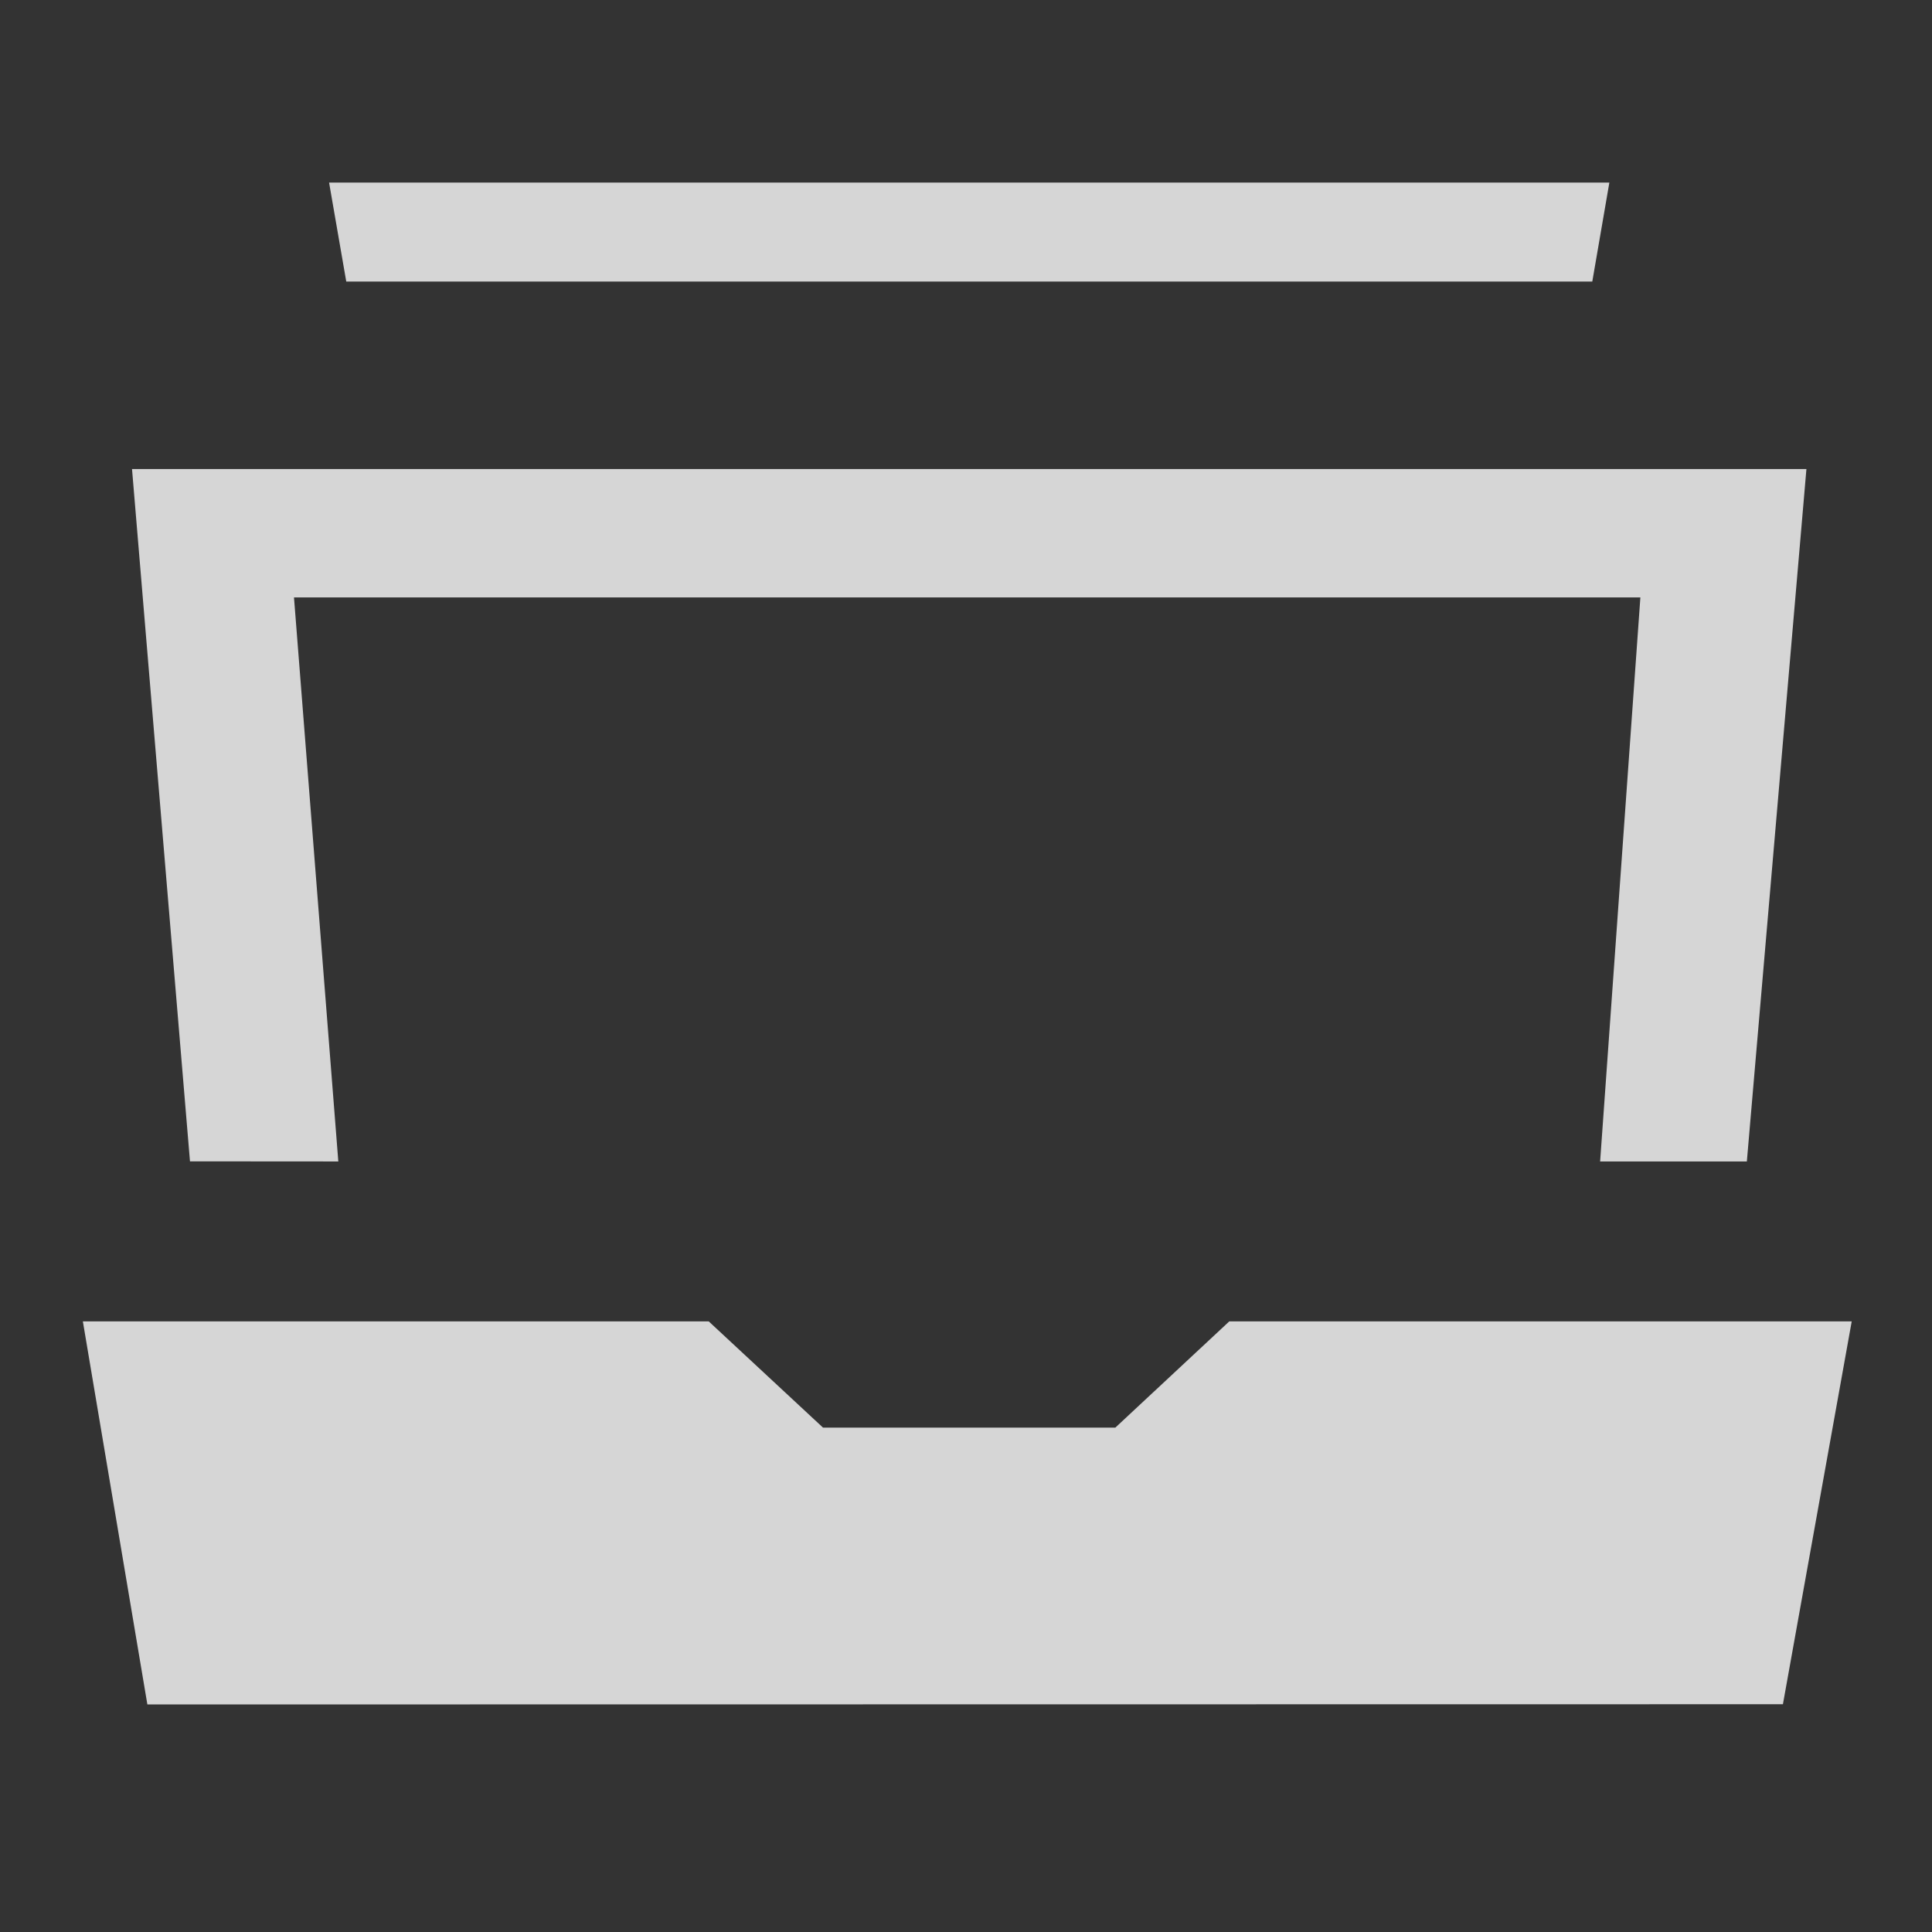 <?xml version="1.0" encoding="utf-8"?>
<!-- Generator: Adobe Illustrator 15.0.0, SVG Export Plug-In . SVG Version: 6.00 Build 0)  -->
<!DOCTYPE svg PUBLIC "-//W3C//DTD SVG 1.1//EN" "http://www.w3.org/Graphics/SVG/1.1/DTD/svg11.dtd">
<svg version="1.1" id="Layer_1" xmlns="http://www.w3.org/2000/svg" xmlns:xlink="http://www.w3.org/1999/xlink" x="0px" y="0px"
	 width="18px" height="18px" viewBox="0 0 18 18" enable-background="new 0 0 18 18" xml:space="preserve">
<rect x="0" y="0" width="18" height="18" fill="#333333" stroke="none"/>
<path id="picture-box-icon_7_" display="none" fill="#FFFFFF" d="M10.682,10.609L9.619,11.6H6.896l-1.065-0.99H0.002H0l0.601,3.57
	l15.238-0.002l0.64-3.568h-0.002H10.682L10.682,10.609z M14.062,0.922H2.454L2.294,0h11.929L14.062,0.922z M0.998,9.119l-0.54-6.451
	h15.601l-0.555,6.451h-1.368l0.375-5.255H1.967L2.38,9.119H0.998z"/>
<g id="xdpi_4_" opacity="0.8">
	<path id="picture-box-icon_6_" fill="#FFFFFF" d="M11.453,12.311l-1.062,0.99H7.668l-1.065-0.99H0.774H0.772l0.601,3.569
		l15.238-0.002l0.641-3.567h-0.003H11.453z M14.835,2.623H3.226l-0.16-0.922h11.928L14.835,2.623z M1.77,10.82L1.23,4.37h15.6
		l-0.555,6.451h-1.367l0.375-5.255H2.739l0.413,5.255L1.77,10.82L1.77,10.82z"/>
</g>
</svg>
